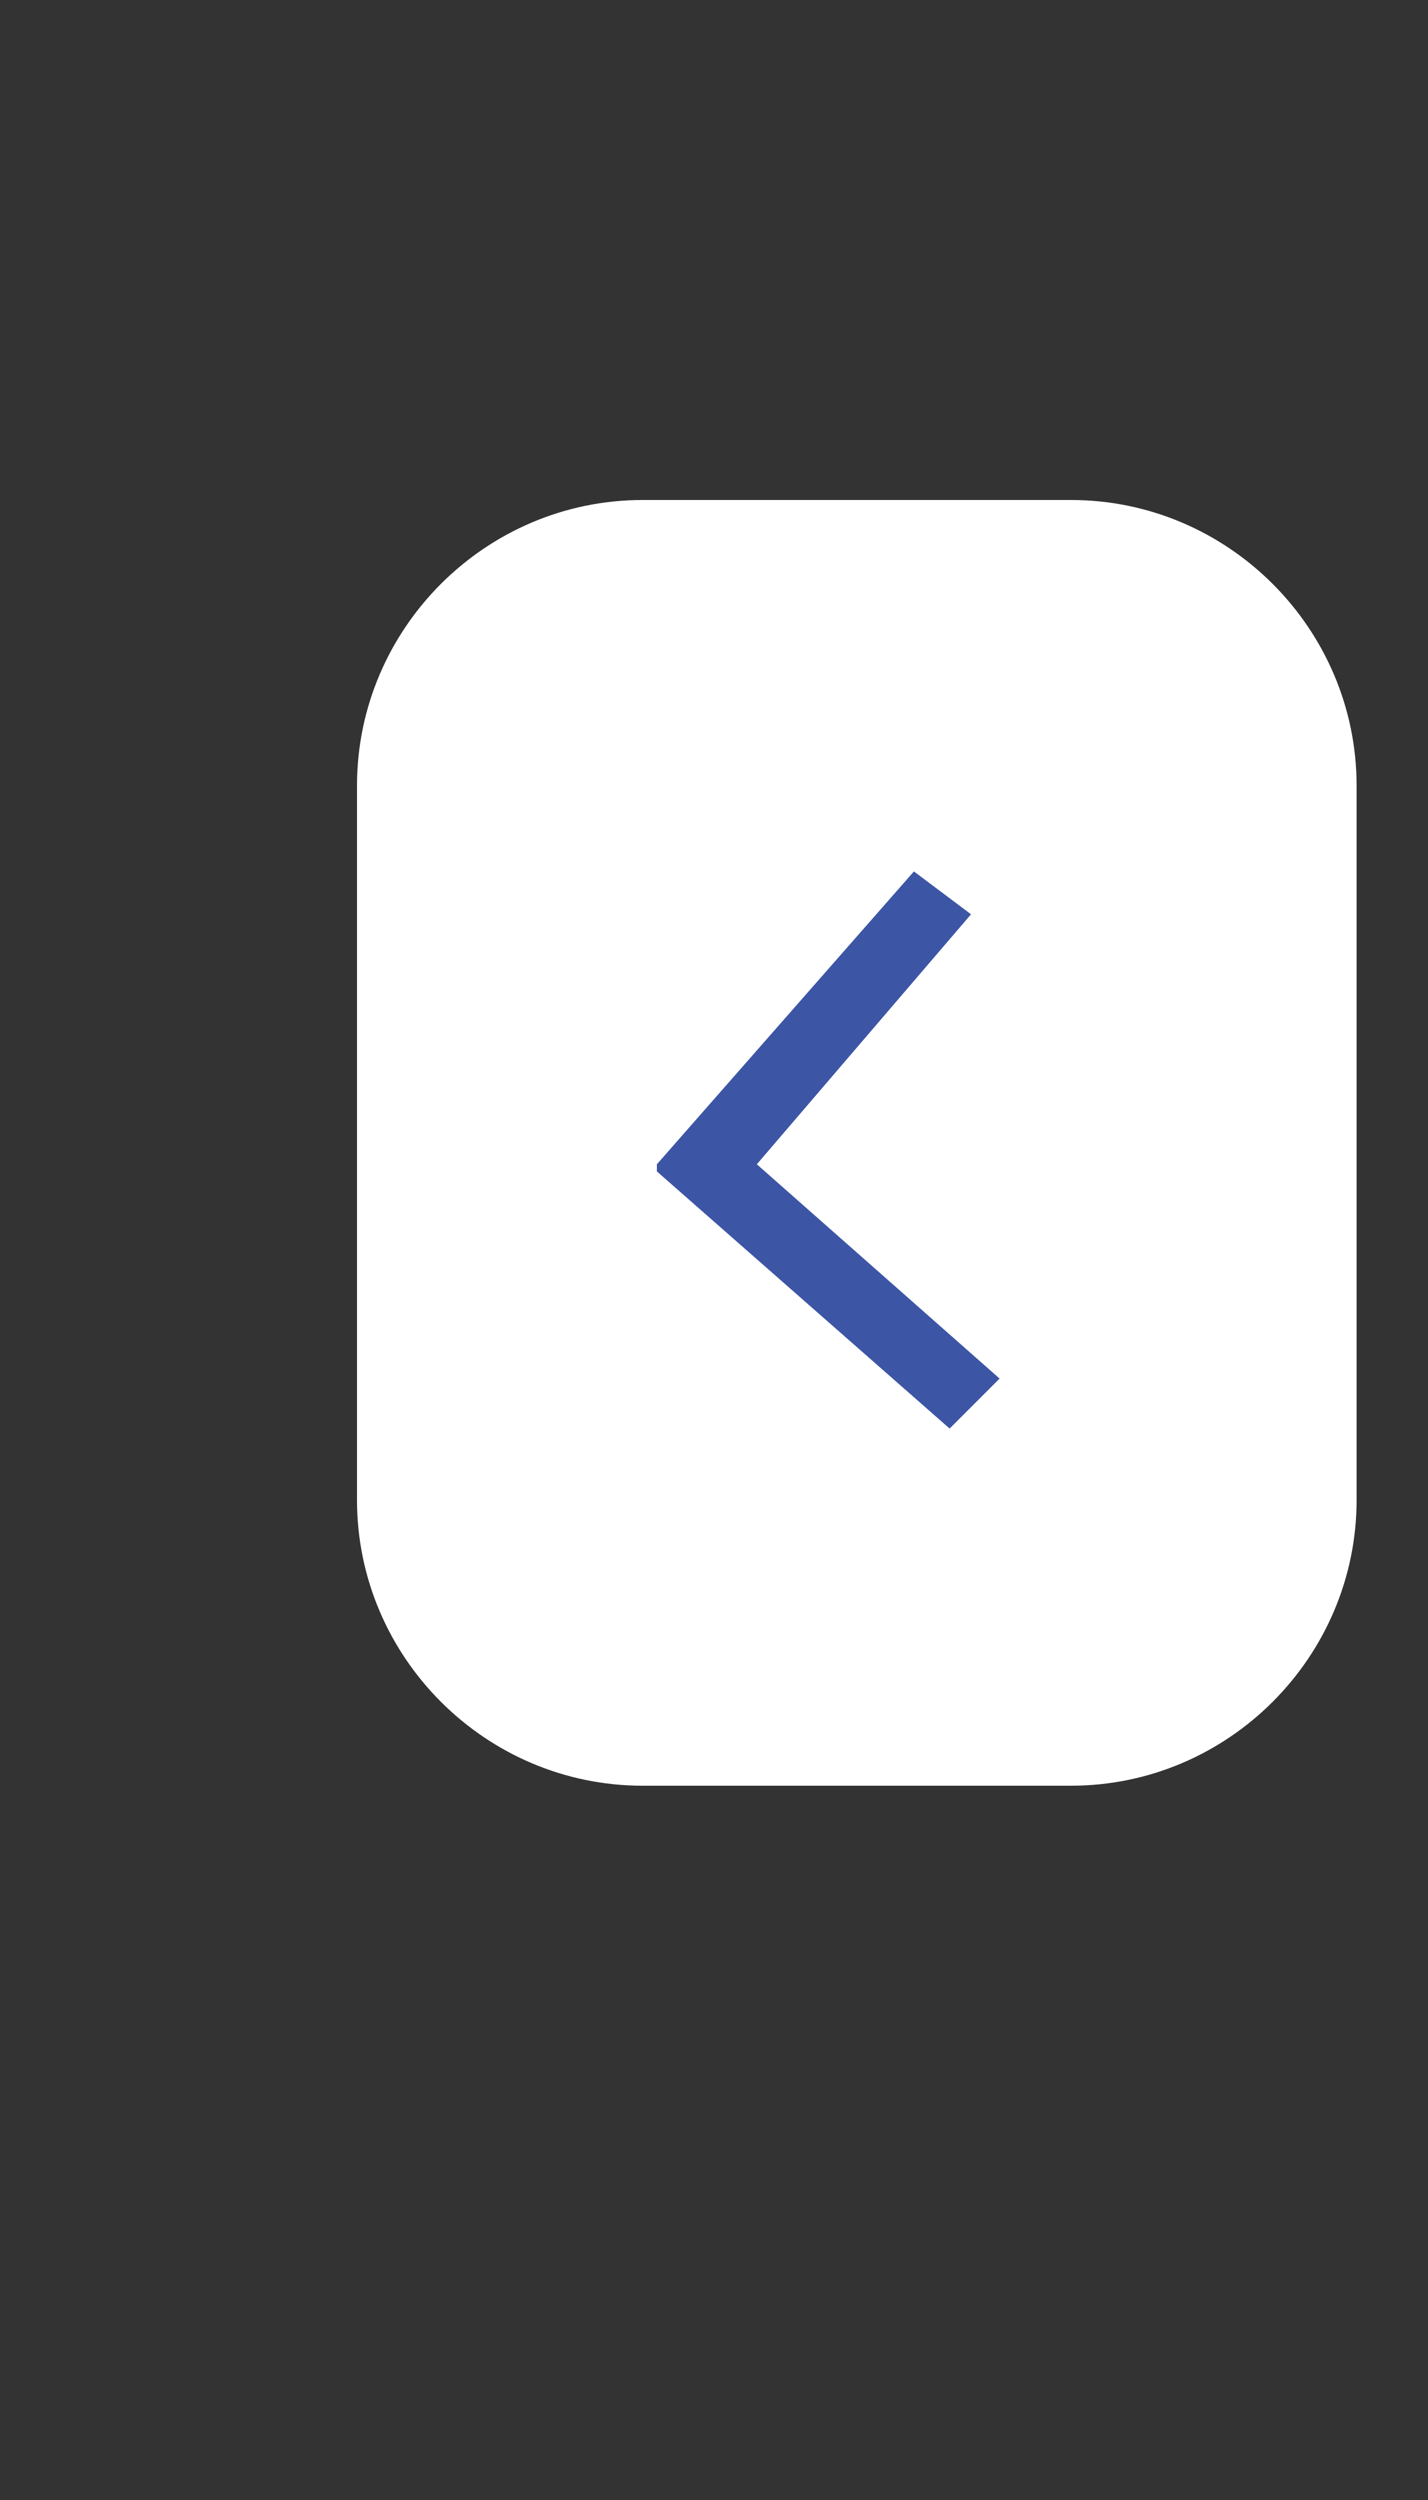 <svg version="1.2" xmlns="http://www.w3.org/2000/svg" viewBox="0 0 20 35" width="20" height="35">
	<rect x="0" y="0" width="20" height="35" fill="#333333" stroke="none"/>
	<title>handles-left-svg</title>
	<style>
		.s0 { fill: #ffffff } 
		.s1 { fill: #3c55a5 } 
	</style>
	<g id="Layer">
		<path id="Layer" class="s0" d="m15 25c2.2 0 4-1.8 4-4v-10c0-2.2-1.8-4-4-4h-6c-2.2 0-4 1.8-4 4v10c0 2.2 1.8 4 4 4z"/>
	</g>
	<path id="Layer" class="s1" d="m14 19.3l-0.7 0.7-4.1-3.6v-0.1l3.6-4.1 0.8 0.6-3 3.5z"/>
</svg>